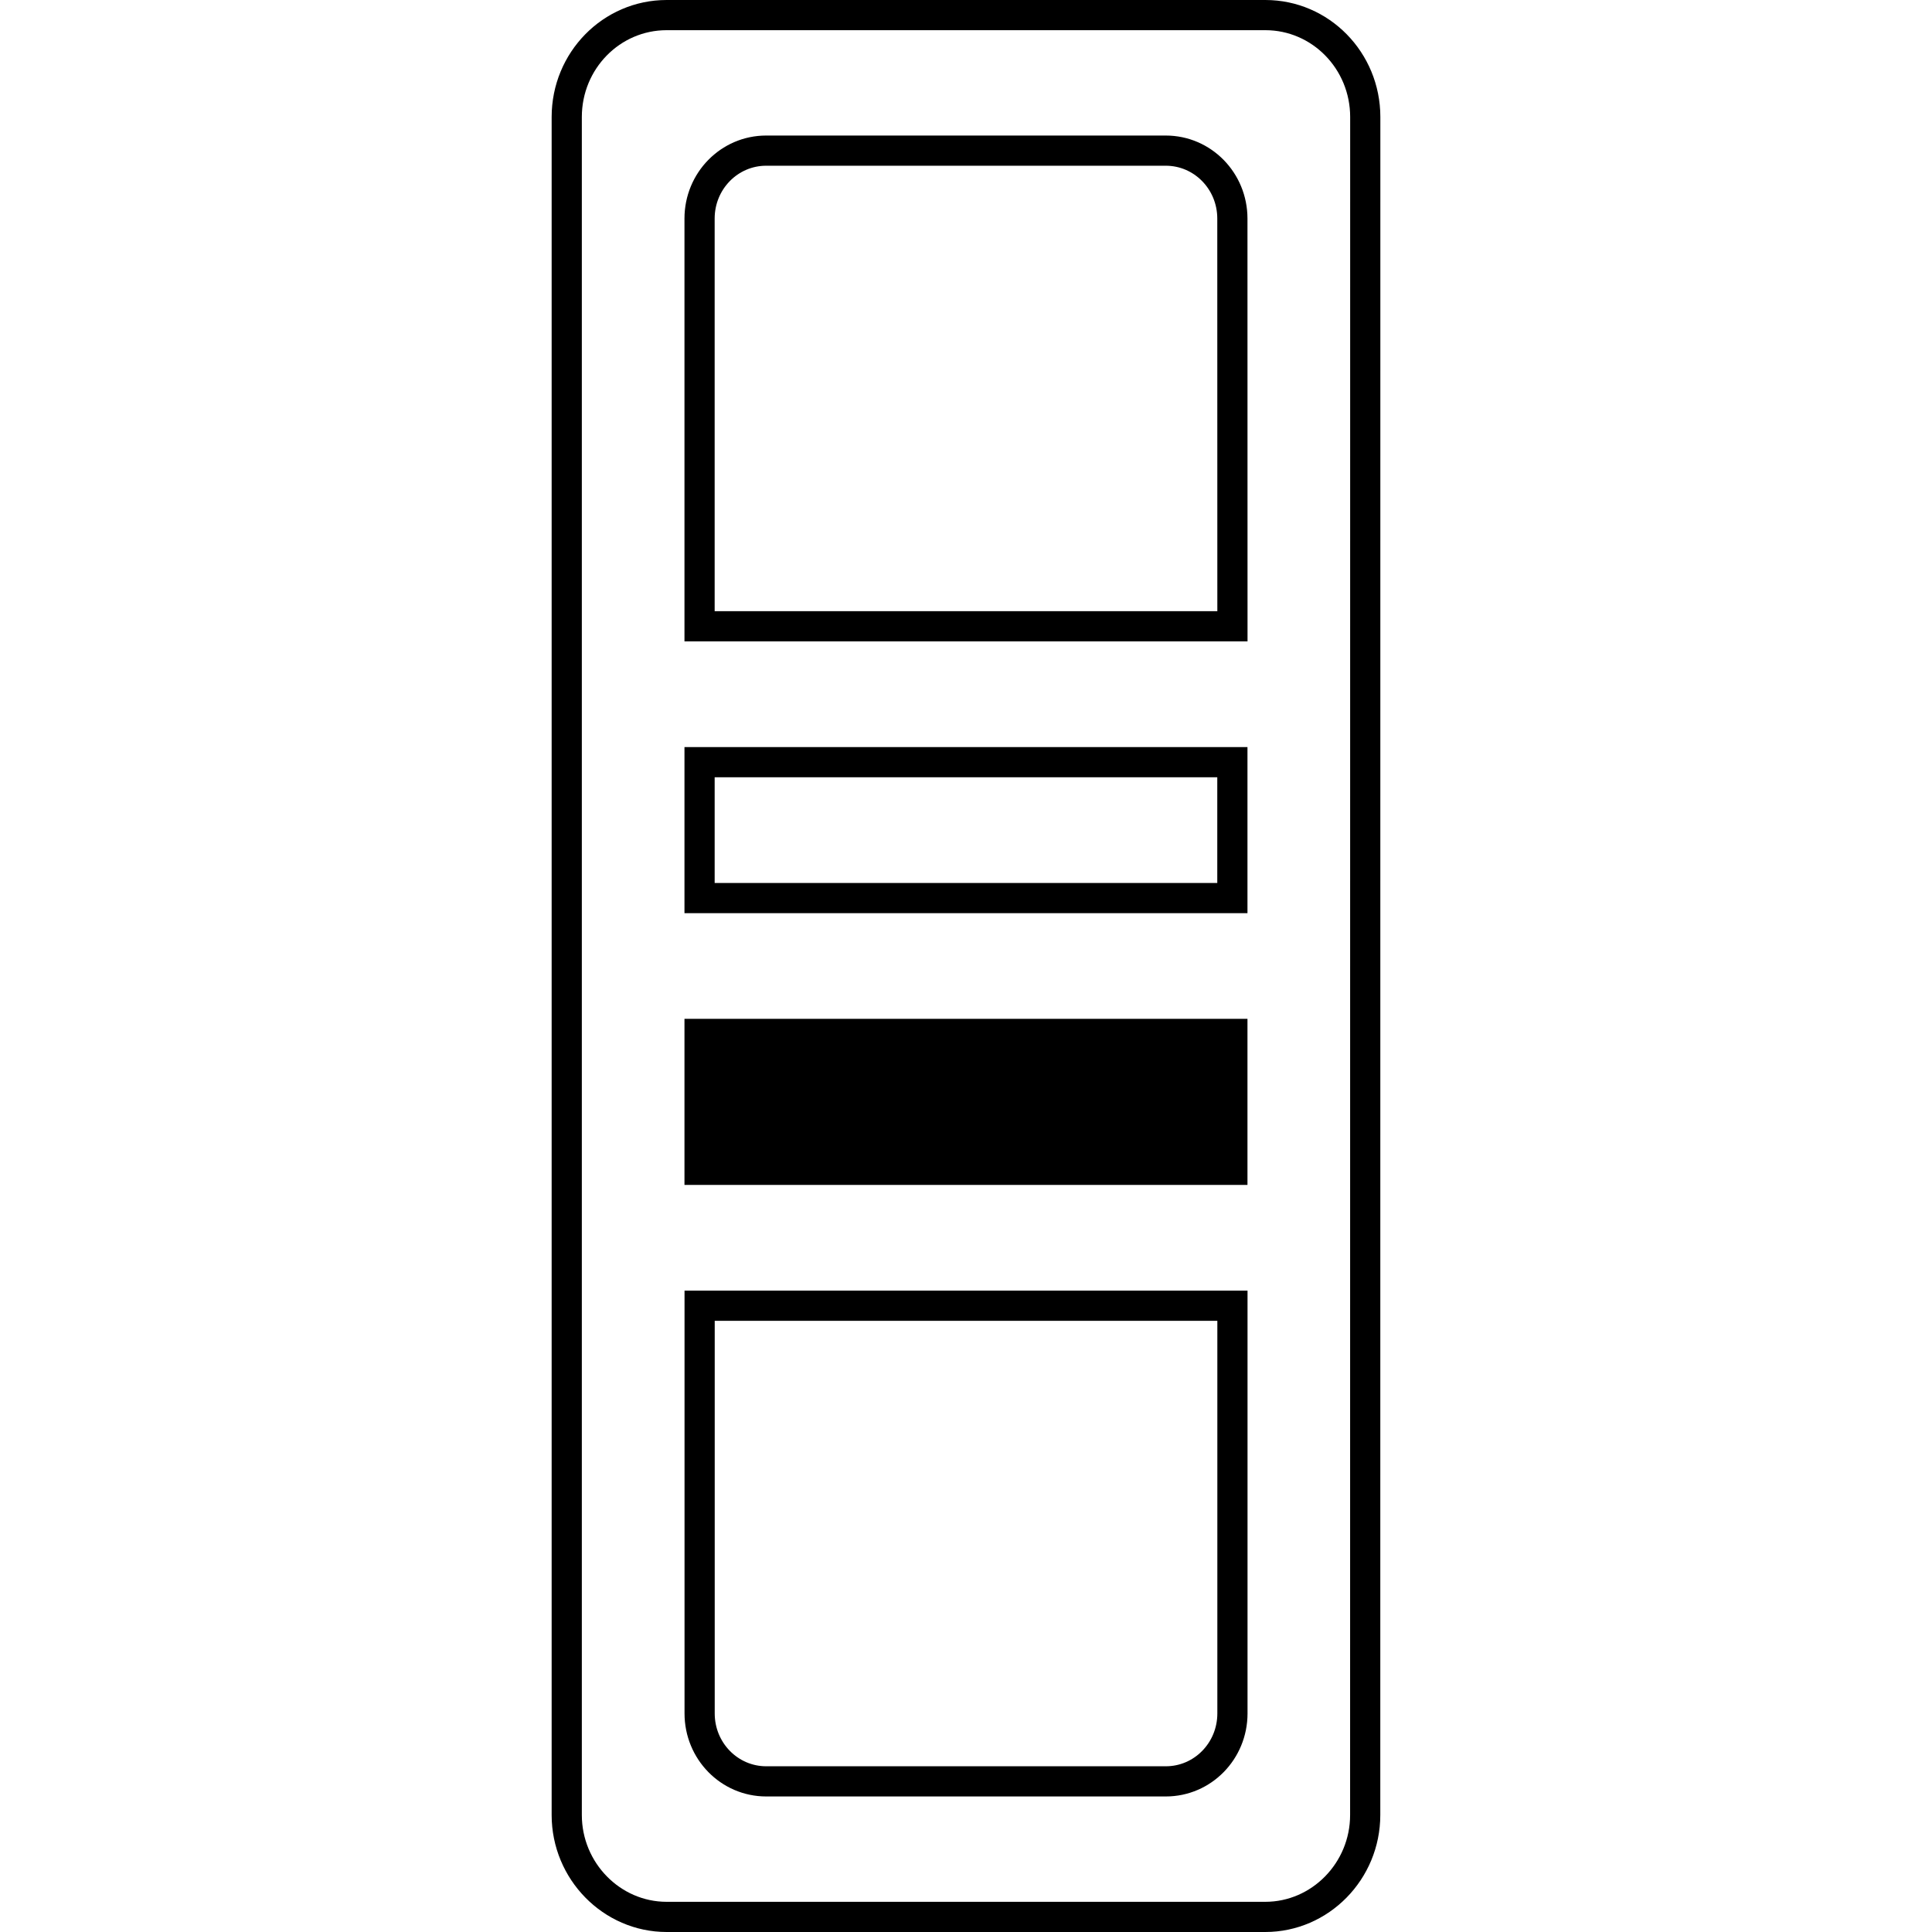<?xml version="1.0" encoding="UTF-8" standalone="no"?>
<svg
   xmlns:dc="http://purl.org/dc/elements/1.1/"
   xmlns:cc="http://creativecommons.org/ns#"
   xmlns:rdf="http://www.w3.org/1999/02/22-rdf-syntax-ns#"
   xmlns:svg="http://www.w3.org/2000/svg"
   xmlns="http://www.w3.org/2000/svg"
   xmlns:sodipodi="http://sodipodi.sourceforge.net/DTD/sodipodi-0.dtd"
   xmlns:inkscape="http://www.inkscape.org/namespaces/inkscape"
   width="32px"
   height="32px"
   viewBox="0 0 32 32"
   version="1.1"
   id="svg14"
   sodipodi:docname="dimmer-3.svg"
   inkscape:version="0.92.3 (2405546, 2018-03-11)">
  <sodipodi:namedview
     pagecolor="#ffffff"
     bordercolor="#666666"
     borderopacity="1"
     objecttolerance="10"
     gridtolerance="10"
     guidetolerance="10"
     inkscape:pageopacity="0"
     inkscape:pageshadow="2"
     inkscape:window-width="3200"
     inkscape:window-height="1739"
     id="namedview16"
     showgrid="false"
     inkscape:zoom="14.75"
     inkscape:cx="0.91974893"
     inkscape:cy="12.612674"
     inkscape:window-x="0"
     inkscape:window-y="33"
     inkscape:window-maximized="1"
     inkscape:current-layer="svg14" />
  <!-- Generator: Sketch 51.3 (57544) - http://www.bohemiancoding.com/sketch -->
  <title
     id="title2">devicesDimmerswitch</title>
  <desc
     id="desc4">Created with Sketch.</desc>
  <defs
     id="defs6" />
  <path
     style="fill:none;fill-rule:evenodd;stroke:#000000;stroke-width:0.5;stroke-miterlimit:4;stroke-dasharray:none"
     d="m 20.413,28.38 c 0,0.622 -0.493,1.125 -1.103,1.125 h -6.619 c -0.61,0 -1.103,-0.503 -1.103,-1.125 v -6.753 h 8.825 z"
     id="path822" />
  <path
     style="fill:#000000;fill-rule:evenodd;stroke:#000000;stroke-width:0.5;stroke-miterlimit:4;stroke-dasharray:none"
     d="m 11.587,19.376 v -2.251 h 8.825 v 2.251 z"
     id="path820" />
  <path
     style="fill:none;fill-rule:evenodd;stroke:#000000;stroke-width:0.5;stroke-miterlimit:4;stroke-dasharray:none"
     d="m 11.587,14.875 v -2.251 h 8.825 v 2.251 z"
     id="path818" />
  <path
     style="fill:none;fill-rule:evenodd;stroke:#000000;stroke-width:0.5;stroke-miterlimit:4;stroke-dasharray:none"
     d="M 20.413,10.373 H 11.587 V 3.62 c 0,-0.622 0.493,-1.125 1.103,-1.125 h 6.619 c 0.61,0 1.103,0.503 1.103,1.125 z"
     id="path816" />
  <path
     style="fill:none;fill-rule:evenodd;stroke:#000000;stroke-width:0.5;stroke-miterlimit:4;stroke-dasharray:none"
     d="m 22.612,30.062 c 0,0.929 -0.745,1.688 -1.655,1.688 H 16 11.042 c -0.91,0 -1.655,-0.76 -1.655,-1.688 V 1.938 c 0,-0.933 0.74,-1.688 1.655,-1.688 H 16 20.958 c 0.915,0 1.655,0.755 1.655,1.688 z"
     id="path8" />
</svg>
